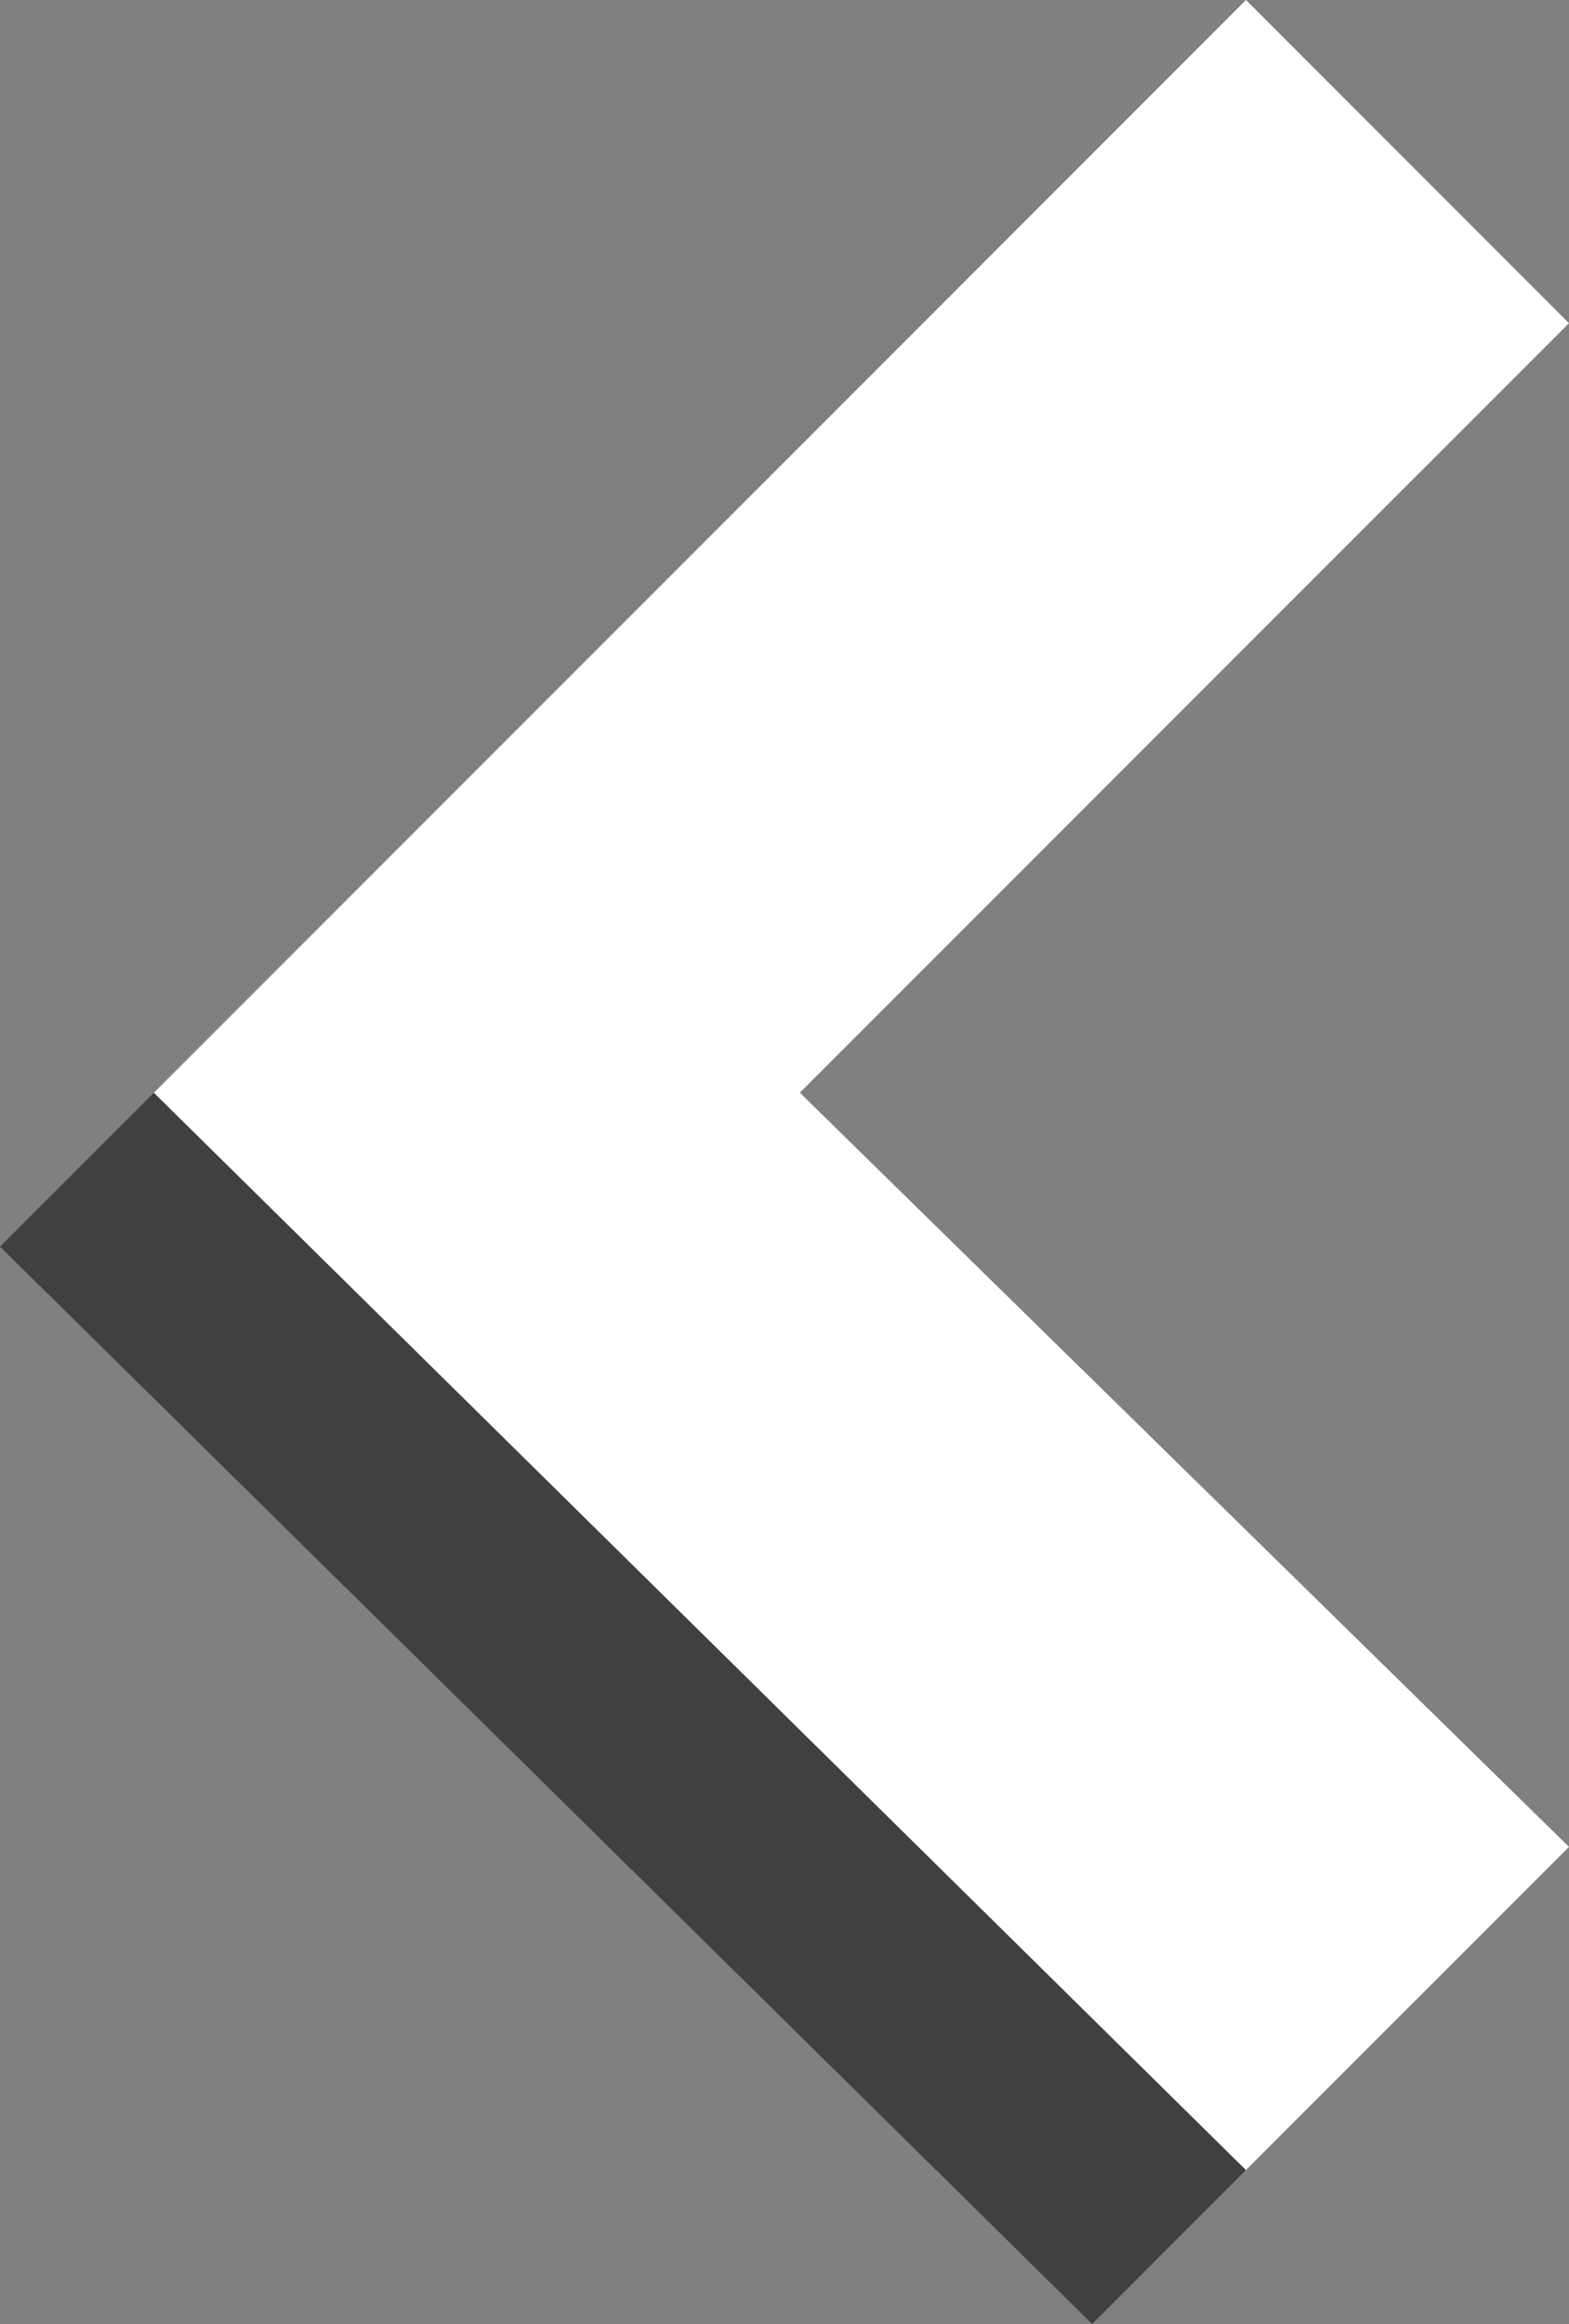 <?xml version="1.0" encoding="utf-8"?>
<!-- Generator: Adobe Illustrator 18.1.1, SVG Export Plug-In . SVG Version: 6.00 Build 0)  -->
<svg version="1.1" id="Layer_1" xmlns="http://www.w3.org/2000/svg" xmlns:xlink="http://www.w3.org/1999/xlink" x="0px" y="0px"
	 viewBox="0 0 10.2 15.1" enable-background="new 0 0 10.2 15.1" xml:space="preserve">
<rect x="0" y="0" width="10.2" height="15.1" fill="#808080" stroke="none"/>
<g>
	<g opacity="0.5">
		<g>
			<polygon points="7.1,15.1 9.2,13 4.2,8.1 9.2,3.1 7.1,1 0,8.1 			"/>
		</g>
	</g>
	<g>
		<g>
			<polygon fill="#FFFFFF" points="8.1,14.1 10.2,12 5.2,7.1 10.2,2.1 8.1,0 1,7.1 			"/>
		</g>
	</g>
</g>
</svg>
